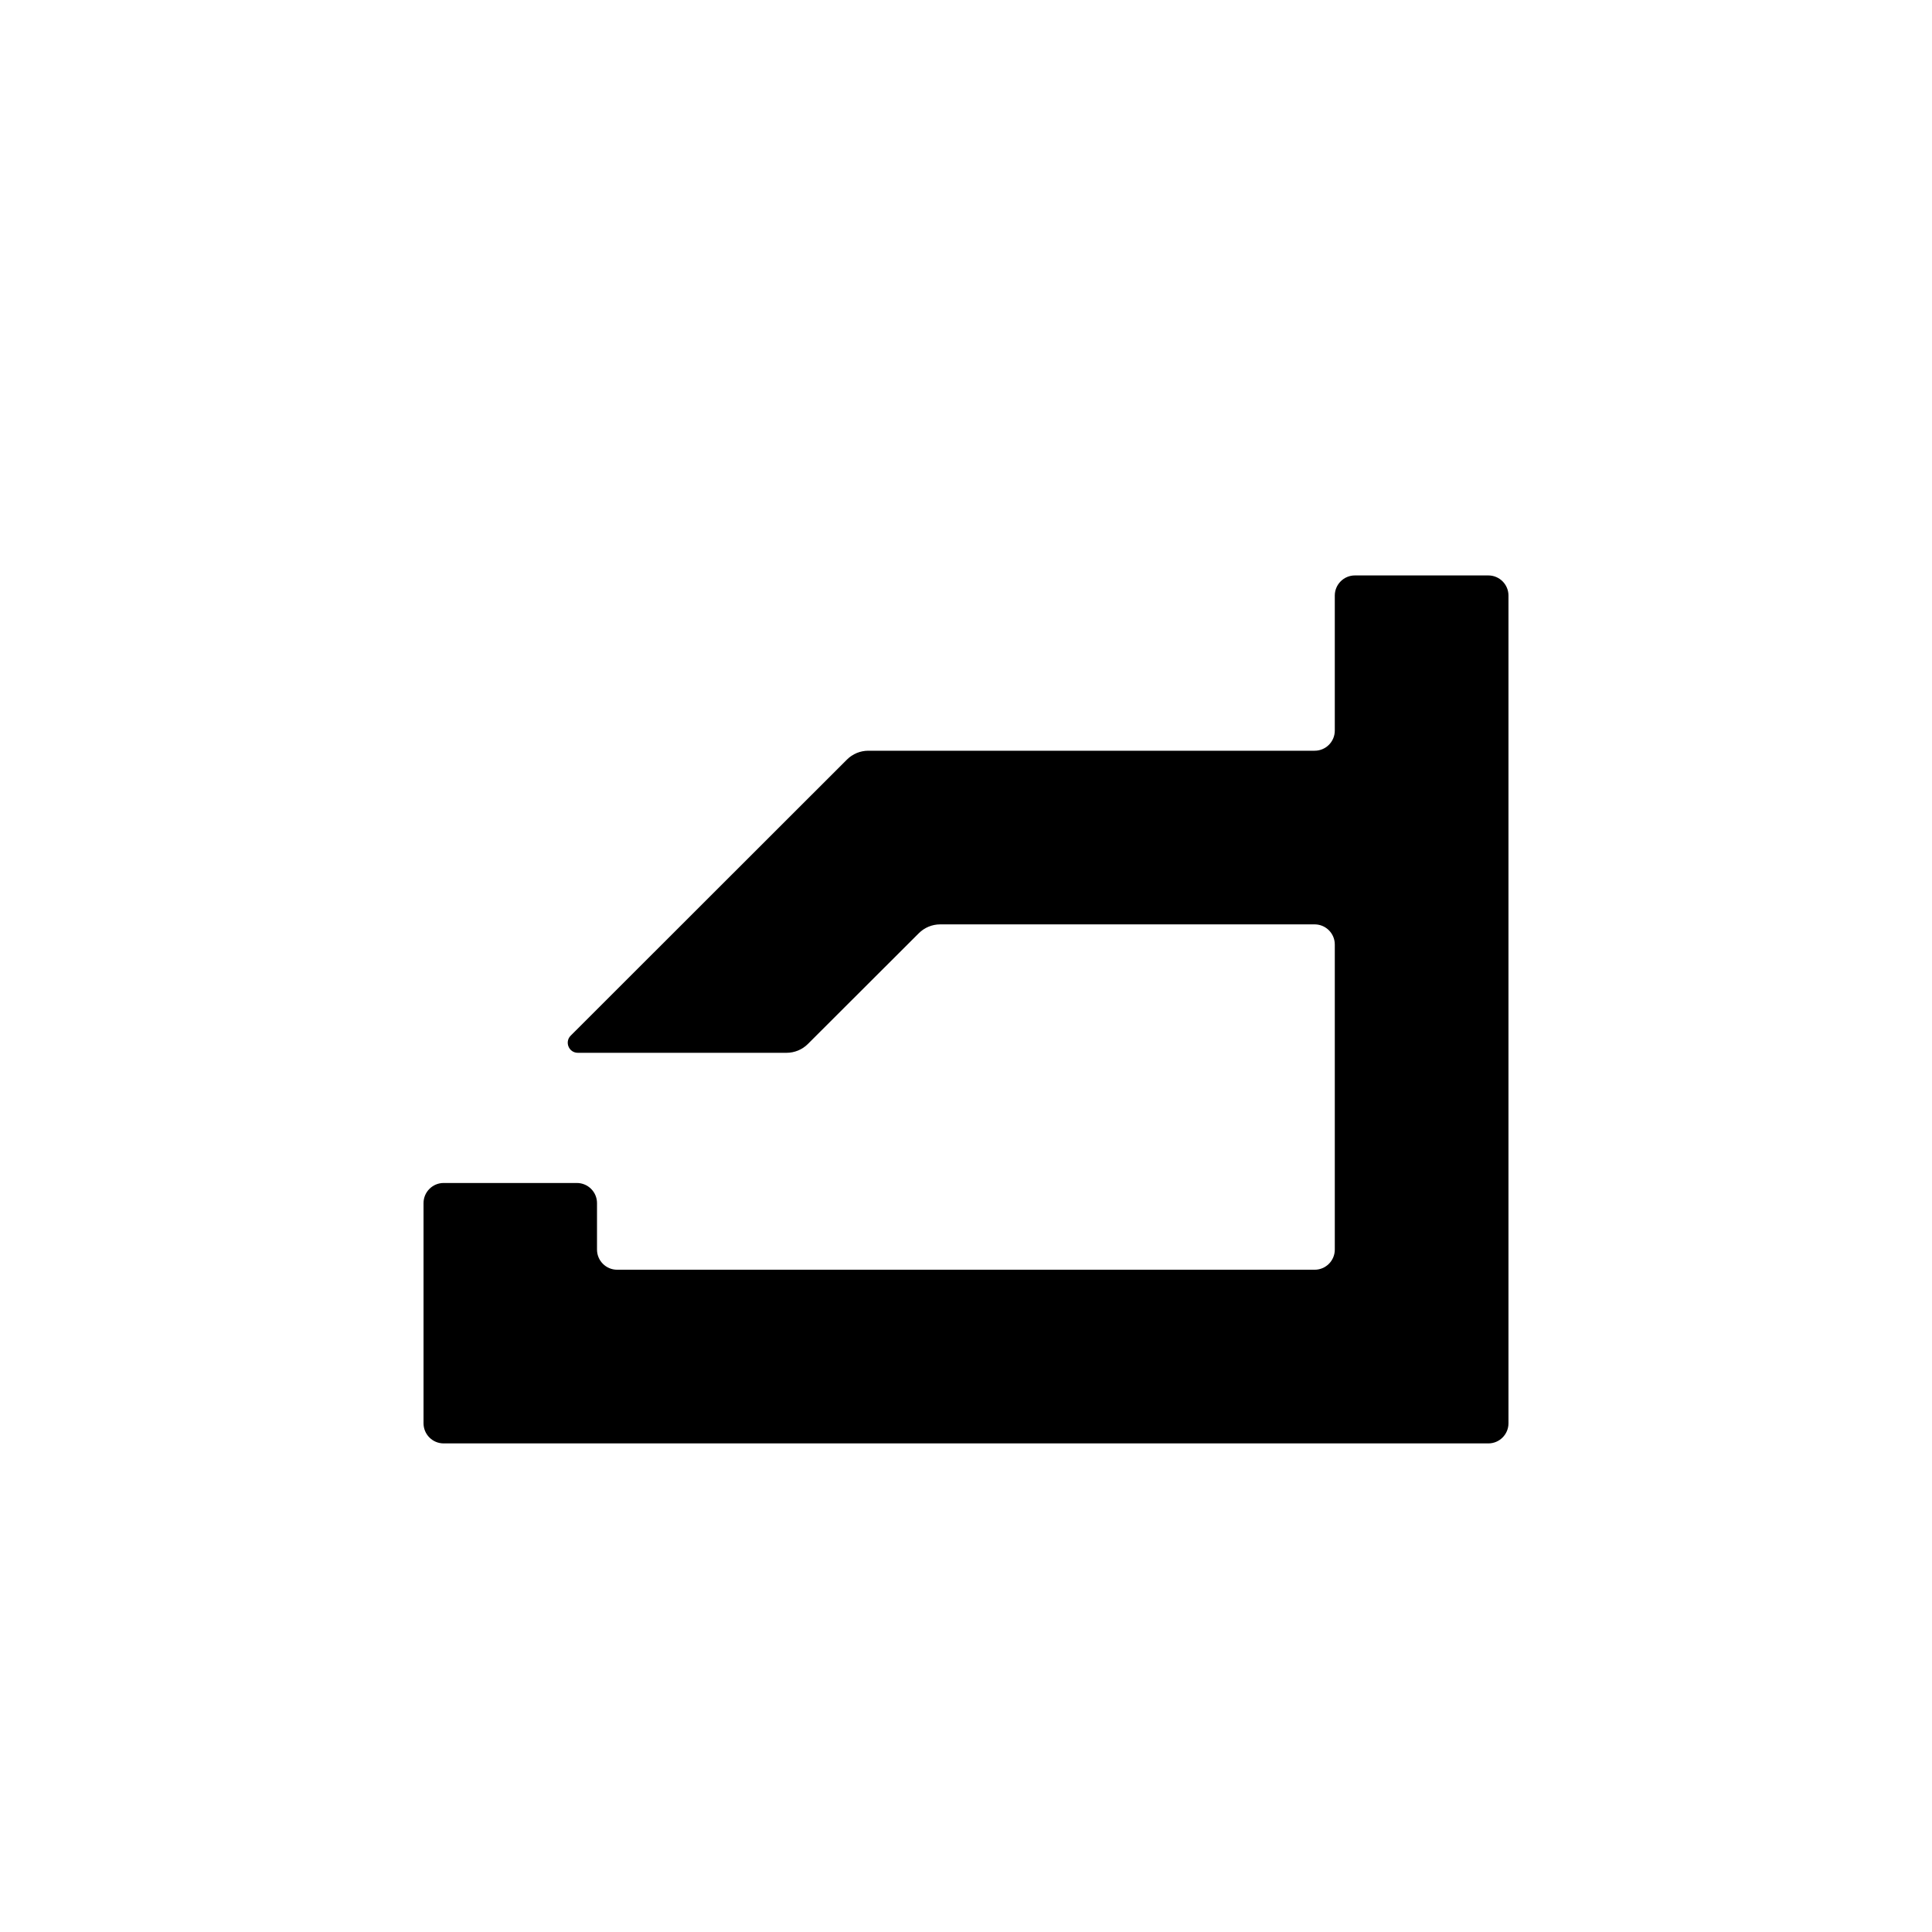 <?xml version="1.0" encoding="UTF-8"?>
<svg id="letters" xmlns="http://www.w3.org/2000/svg" width="96" height="96" viewBox="0 0 96 96">
  <path id="U_x2B_007A" d="M74.955,29.592v41.13c0,.552-.448,1-1,1H22.045c-.552,0-1-.448-1-1v-10.94c0-.552.448-1,1-1h6.62c.552,0,1,.448,1,1v2.31c0,.552.448,1,1,1h34.66c.552,0,1-.448,1-1v-15.16c0-.552-.448-1-1-1h-18.609c-.397,0-.779.158-1.06.439l-5.512,5.503c-.281.281-.662.439-1.06.439h-10.372c-.446,0-.669-.539-.353-.854l13.726-13.717c.281-.281.663-.439,1.061-.439h22.179c.552,0,1-.448,1-1v-6.71c0-.552.448-1,1-1h6.63c.552,0,1,.448,1,1Z"/>
</svg>